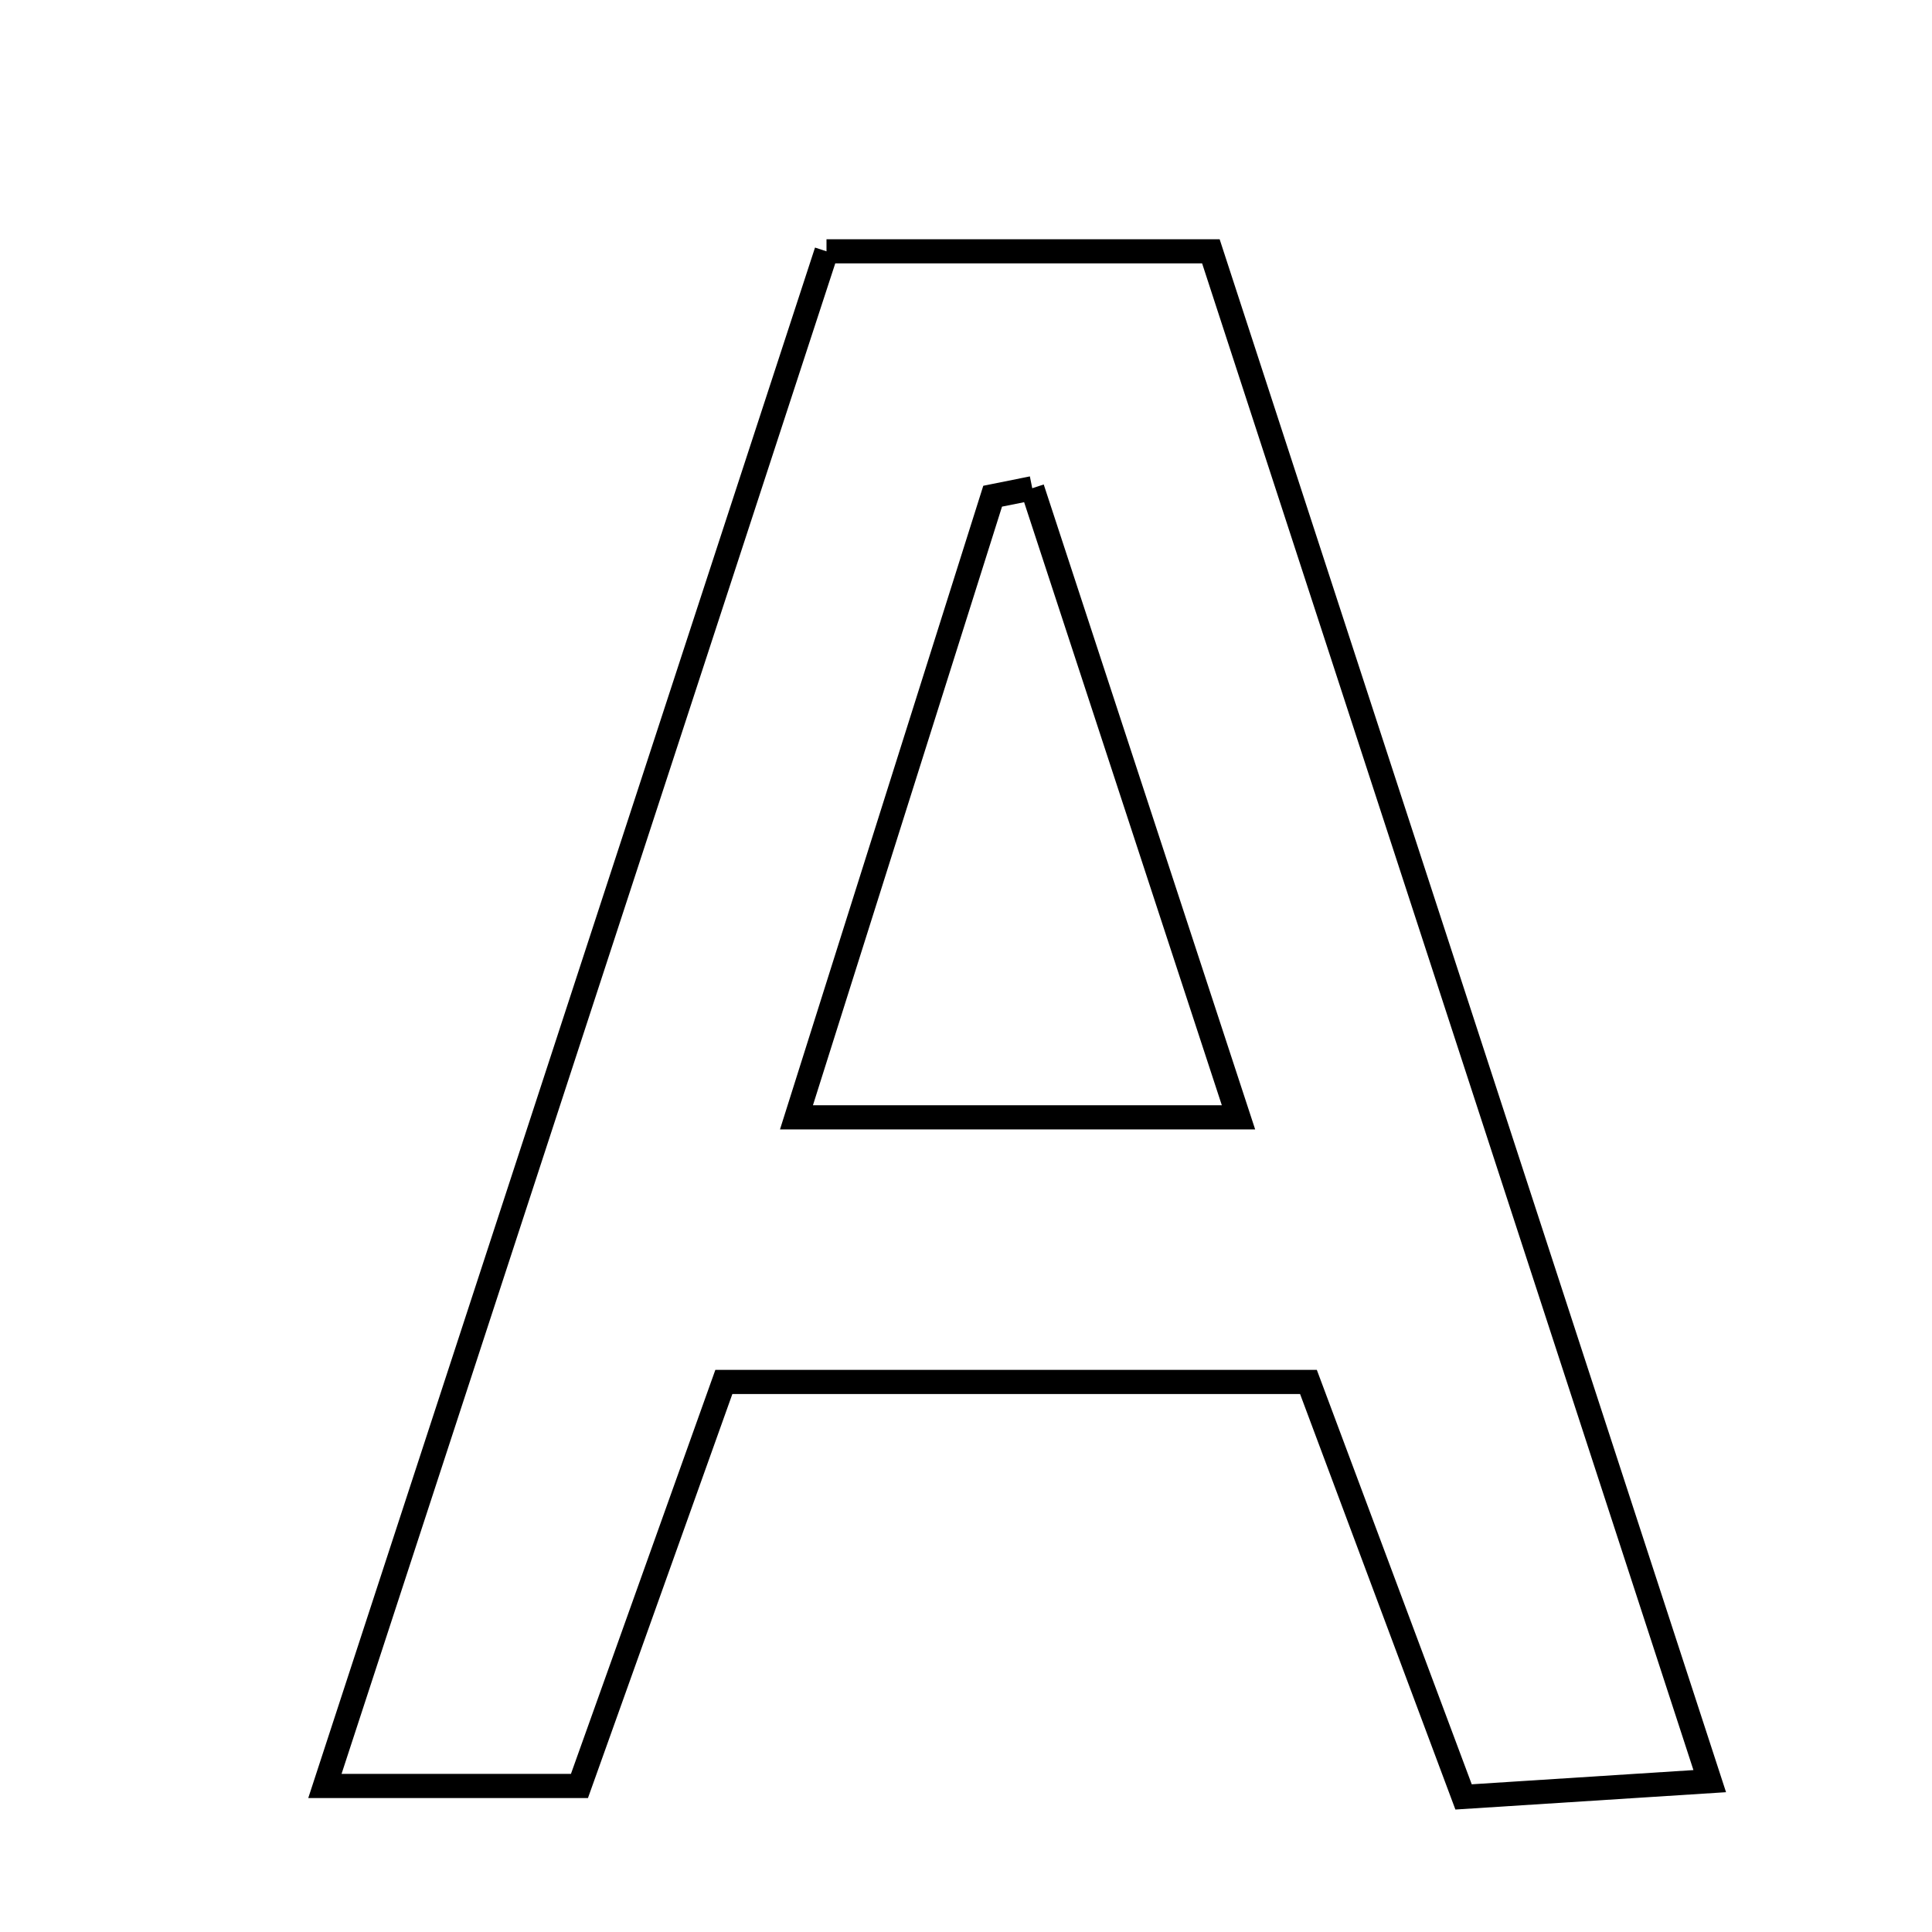 <svg xmlns="http://www.w3.org/2000/svg" viewBox="0.0 0.0 24.0 24.0" height="200px" width="200px"><path fill="none" stroke="black" stroke-width=".3" stroke-opacity="1.0"  filling="0" d="M10.267 3.122 C11.855 3.122 13.29 3.122 15.042 3.122 C17.052 9.285 19.093 15.544 21.239 22.126 C20.088 22.2 19.192 22.258 18.181 22.322 C17.524 20.565 16.918 18.943 16.254 17.167 C13.944 17.167 11.64 17.167 8.992 17.167 C8.441 18.708 7.832 20.41 7.198 22.186 C6.169 22.186 5.225 22.186 4.036 22.186 C6.144 15.735 8.193 9.467 10.267 3.122"></path>
<path fill="none" stroke="black" stroke-width=".3" stroke-opacity="1.0"  filling="0" d="M12.823 6.065 C13.643 8.567 14.464 11.07 15.385 13.88 C13.426 13.88 11.762 13.88 9.894 13.88 C10.714 11.282 11.523 8.723 12.331 6.164 C12.495 6.131 12.659 6.098 12.823 6.065"></path></svg>